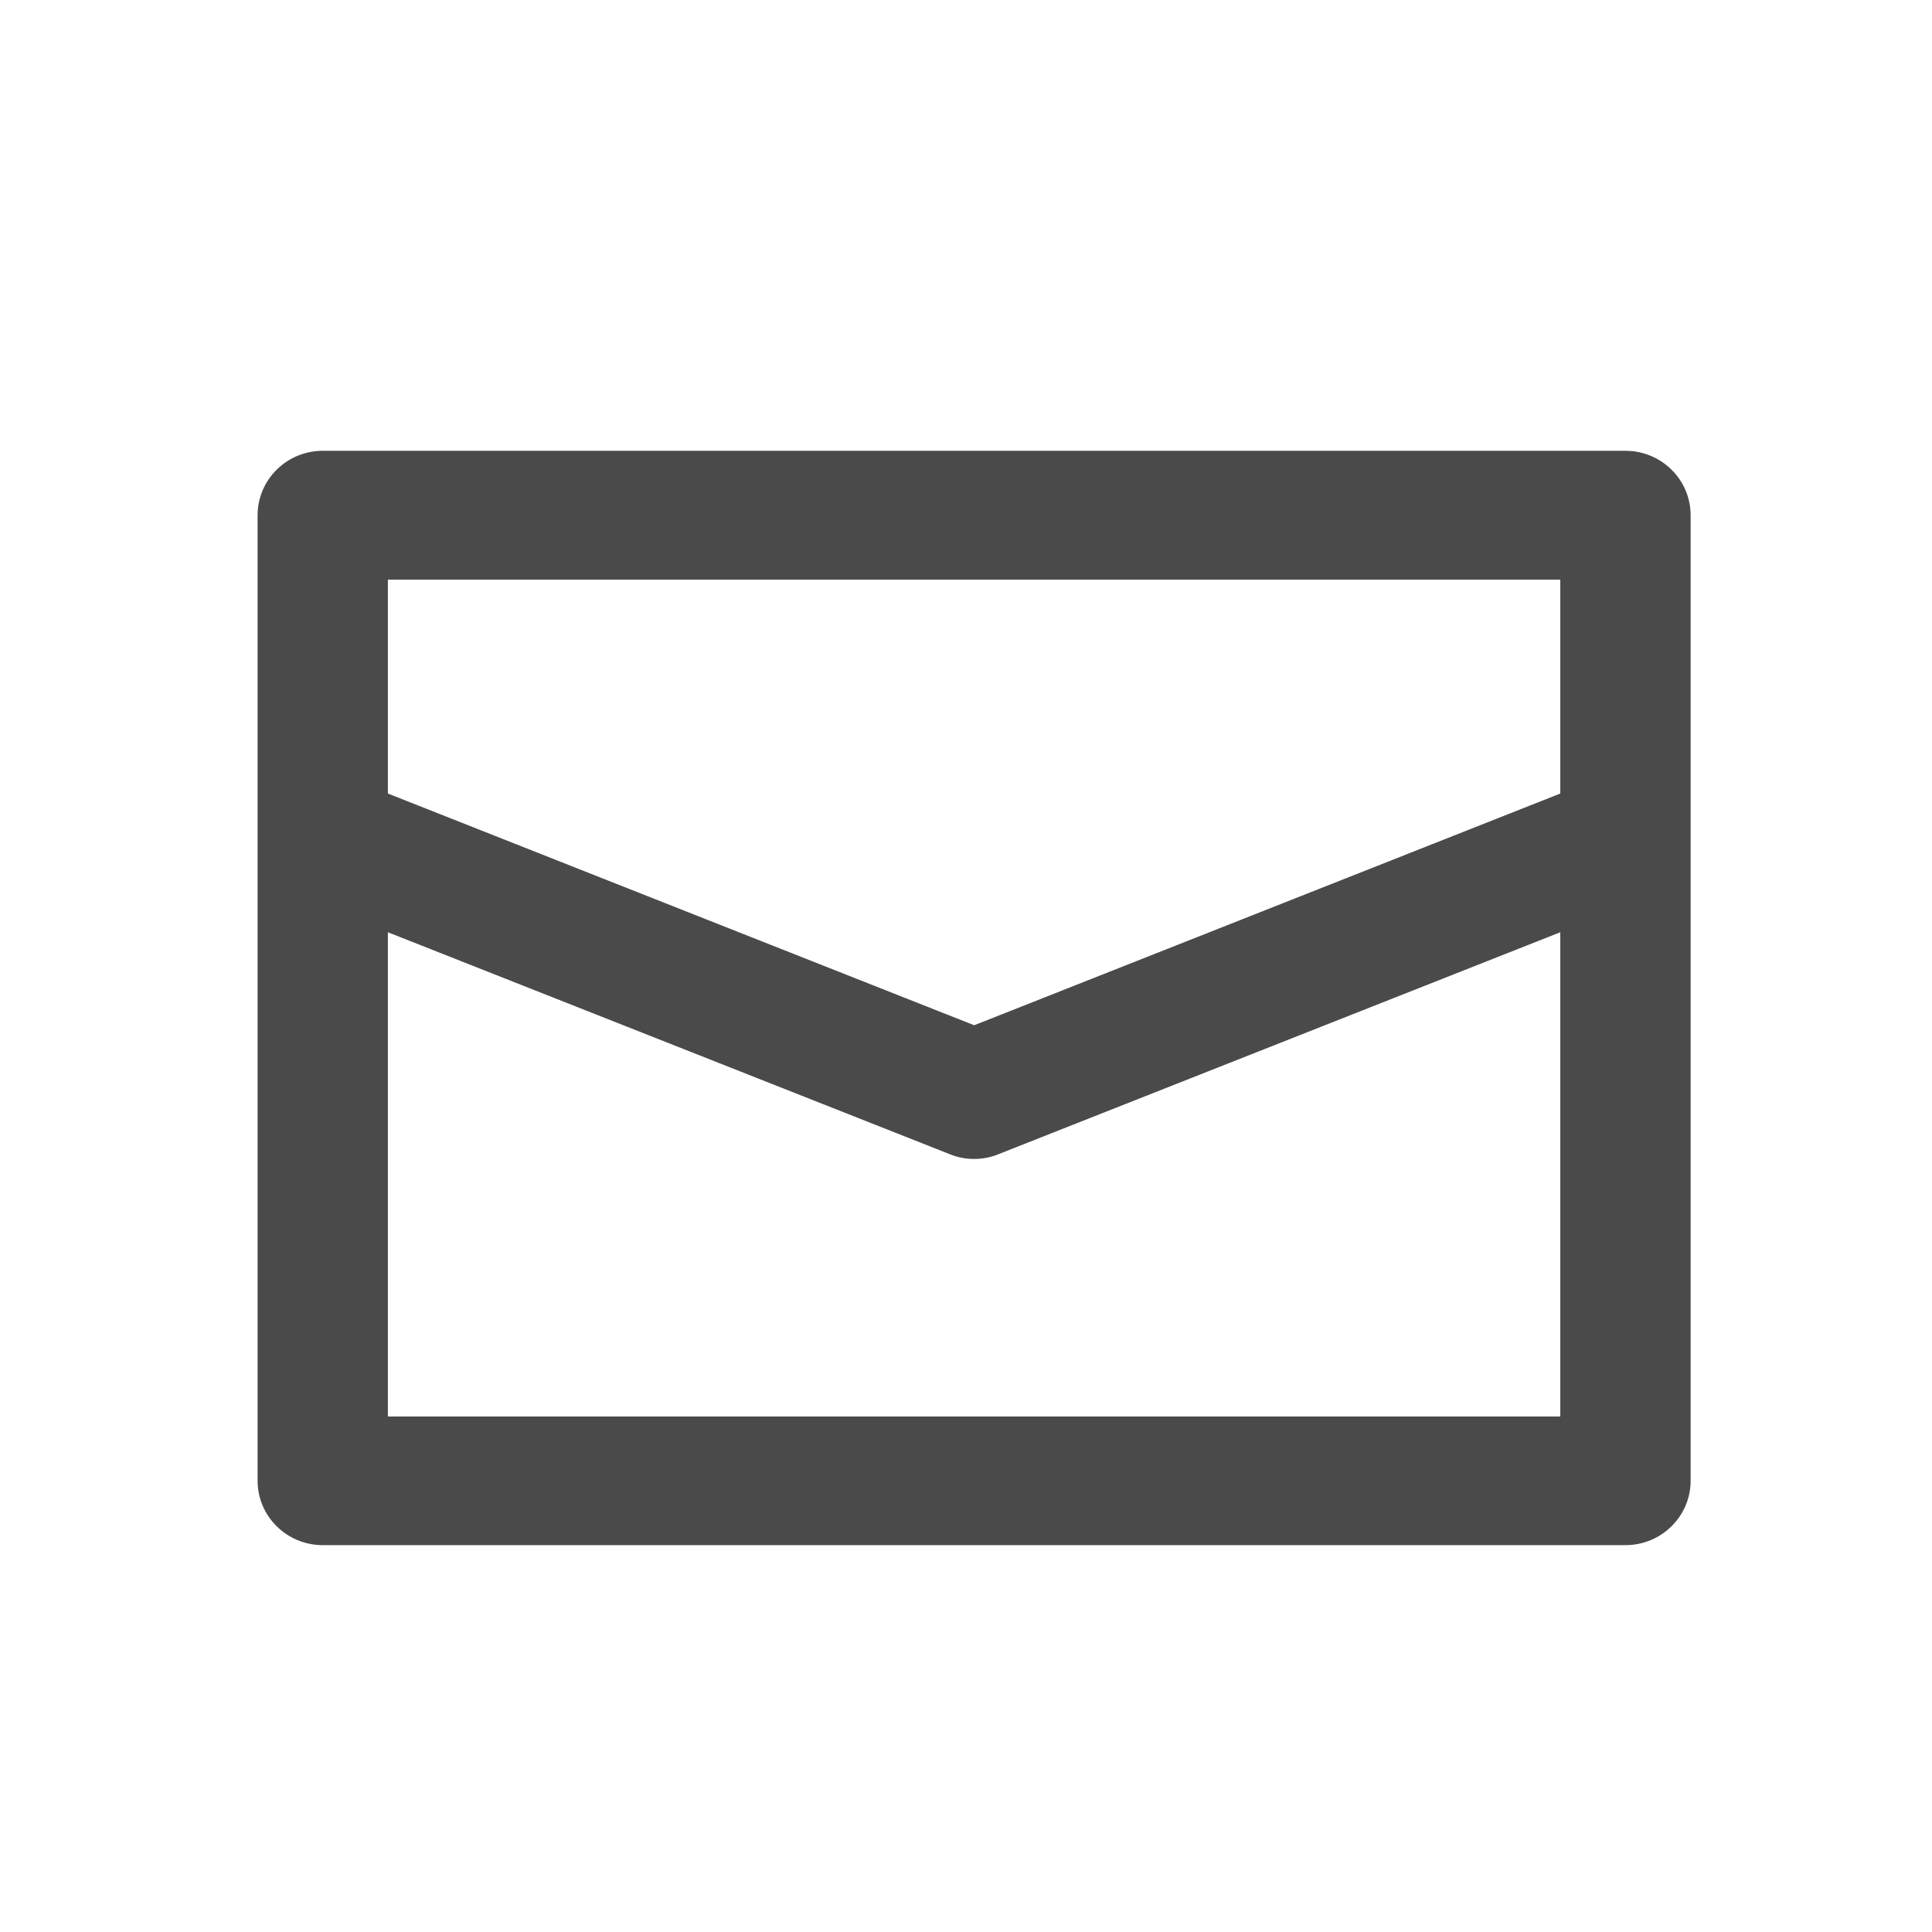 <?xml version="1.0" encoding="UTF-8" standalone="no"?>
<svg width="30px" height="30px" viewBox="0 0 30 30" version="1.1" xmlns="http://www.w3.org/2000/svg" xmlns:xlink="http://www.w3.org/1999/xlink">
    <!-- Generator: Sketch 42 (36781) - http://www.bohemiancoding.com/sketch -->
    <title>mail-icon</title>
    <desc>Created with Sketch.</desc>
    <defs></defs>
    <g id="Page-1" stroke="none" stroke-width="1" fill="none" fill-rule="evenodd">
        <g id="mail-icon" fill="#4A4A4A">
            <path d="M26.252,13.013 L26.252,8.001 C26.252,7.448 25.798,7 25.24,7 L5.012,7 C4.453,7 4,7.448 4,8.001 L4,22.993 C4,23.545 4.453,23.993 5.012,23.993 L25.24,23.993 C25.798,23.993 26.252,23.545 26.252,22.993 L26.252,13.02 L26.252,13.013 L26.252,13.013 Z M24.228,9.001 L24.228,12.322 L15.127,15.92 L6.023,12.322 L6.023,9.001 L24.228,9.001 L24.228,9.001 Z M6.023,21.995 L6.023,14.476 L14.75,17.923 C14.87,17.973 14.998,17.996 15.127,17.996 C15.252,17.996 15.382,17.973 15.502,17.923 L24.228,14.476 L24.228,21.995 L6.023,21.995 L6.023,21.995 Z" id="Fill-14"></path>
        </g>
    </g>
</svg>
